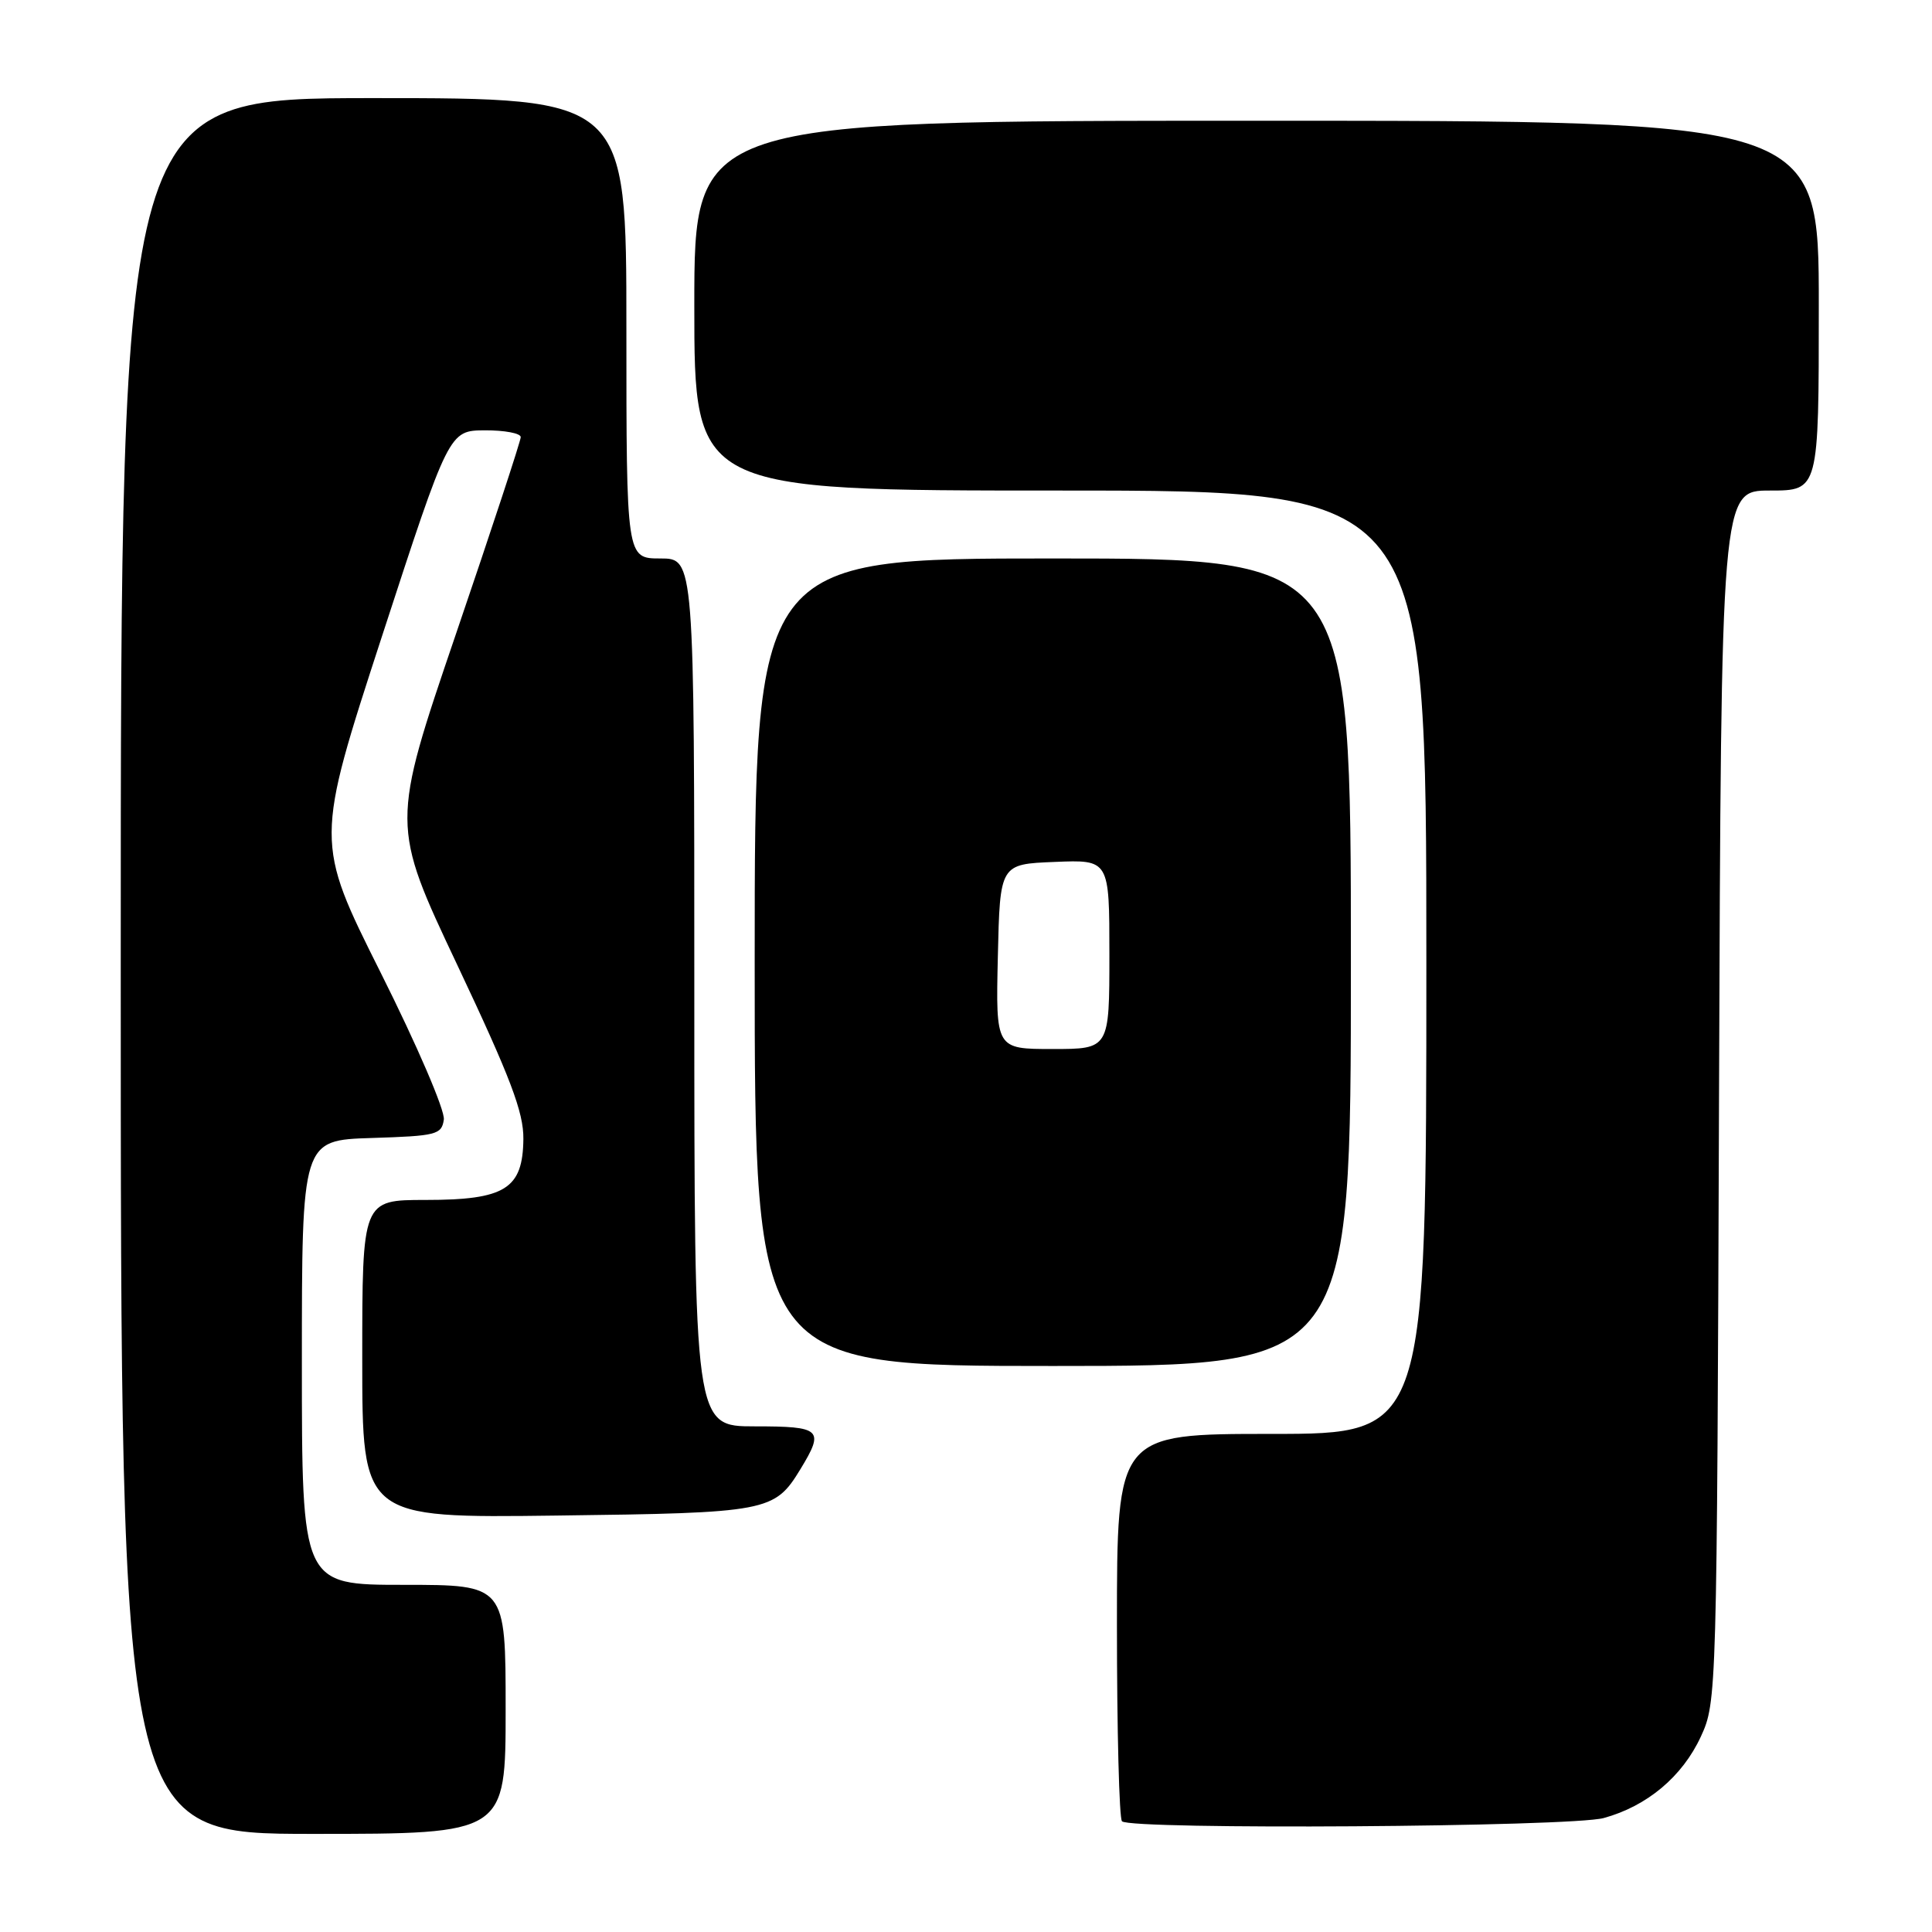 <?xml version="1.0" encoding="UTF-8" standalone="no"?>
<!DOCTYPE svg PUBLIC "-//W3C//DTD SVG 1.1//EN" "http://www.w3.org/Graphics/SVG/1.1/DTD/svg11.dtd" >
<svg xmlns="http://www.w3.org/2000/svg" xmlns:xlink="http://www.w3.org/1999/xlink" version="1.1" viewBox="0 0 256 256">
 <g >
 <path fill="currentColor"
d=" M 67.00 226.50 C 67.00 210.00 67.00 210.00 53.50 210.00 C 40.00 210.00 40.00 210.00 40.00 180.54 C 40.00 151.08 40.00 151.08 49.25 150.79 C 57.85 150.52 58.52 150.35 58.81 148.35 C 58.98 147.15 55.28 138.54 50.43 128.86 C 41.75 111.52 41.75 111.52 50.62 84.29 C 59.50 57.05 59.50 57.05 64.25 57.02 C 66.86 57.01 69.00 57.41 69.00 57.92 C 69.00 58.42 65.13 70.18 60.40 84.05 C 51.81 109.27 51.81 109.27 60.60 127.88 C 67.64 142.78 69.39 147.38 69.35 150.92 C 69.28 157.54 66.94 159.00 56.39 159.00 C 48.00 159.00 48.00 159.00 48.00 180.07 C 48.00 201.15 48.00 201.15 73.75 200.82 C 101.78 200.47 102.62 200.31 106.05 194.69 C 109.27 189.40 108.85 189.00 100.00 189.00 C 92.00 189.00 92.00 189.00 92.00 131.50 C 92.00 74.00 92.00 74.00 87.50 74.00 C 83.00 74.00 83.00 74.00 83.00 43.50 C 83.00 13.00 83.00 13.00 49.50 13.00 C 16.00 13.00 16.00 13.00 16.00 128.00 C 16.00 243.00 16.00 243.00 41.50 243.00 C 67.00 243.00 67.00 243.00 67.00 226.50 Z  M 212.50 240.90 C 218.24 239.33 222.92 235.41 225.37 230.11 C 227.48 225.54 227.50 224.74 227.78 145.25 C 228.06 65.00 228.06 65.00 234.53 65.00 C 241.00 65.00 241.00 65.00 241.00 40.50 C 241.00 16.00 241.00 16.00 166.50 16.00 C 92.00 16.00 92.00 16.00 92.00 40.50 C 92.00 65.00 92.00 65.00 140.50 65.00 C 189.00 65.00 189.00 65.00 189.00 127.50 C 189.00 190.00 189.00 190.00 168.50 190.00 C 148.00 190.00 148.00 190.00 148.00 215.33 C 148.00 229.27 148.30 240.97 148.67 241.33 C 149.82 242.48 208.15 242.09 212.50 240.90 Z  M 179.00 127.50 C 179.00 74.00 179.00 74.00 139.50 74.00 C 100.00 74.00 100.00 74.00 100.00 127.50 C 100.00 181.00 100.00 181.00 139.50 181.00 C 179.00 181.00 179.00 181.00 179.00 127.50 Z  M 132.22 126.75 C 132.50 114.50 132.50 114.50 139.75 114.21 C 147.00 113.91 147.00 113.91 147.00 126.46 C 147.00 139.00 147.00 139.00 139.47 139.00 C 131.94 139.00 131.94 139.00 132.22 126.75 Z "/>
</g>
</svg>
